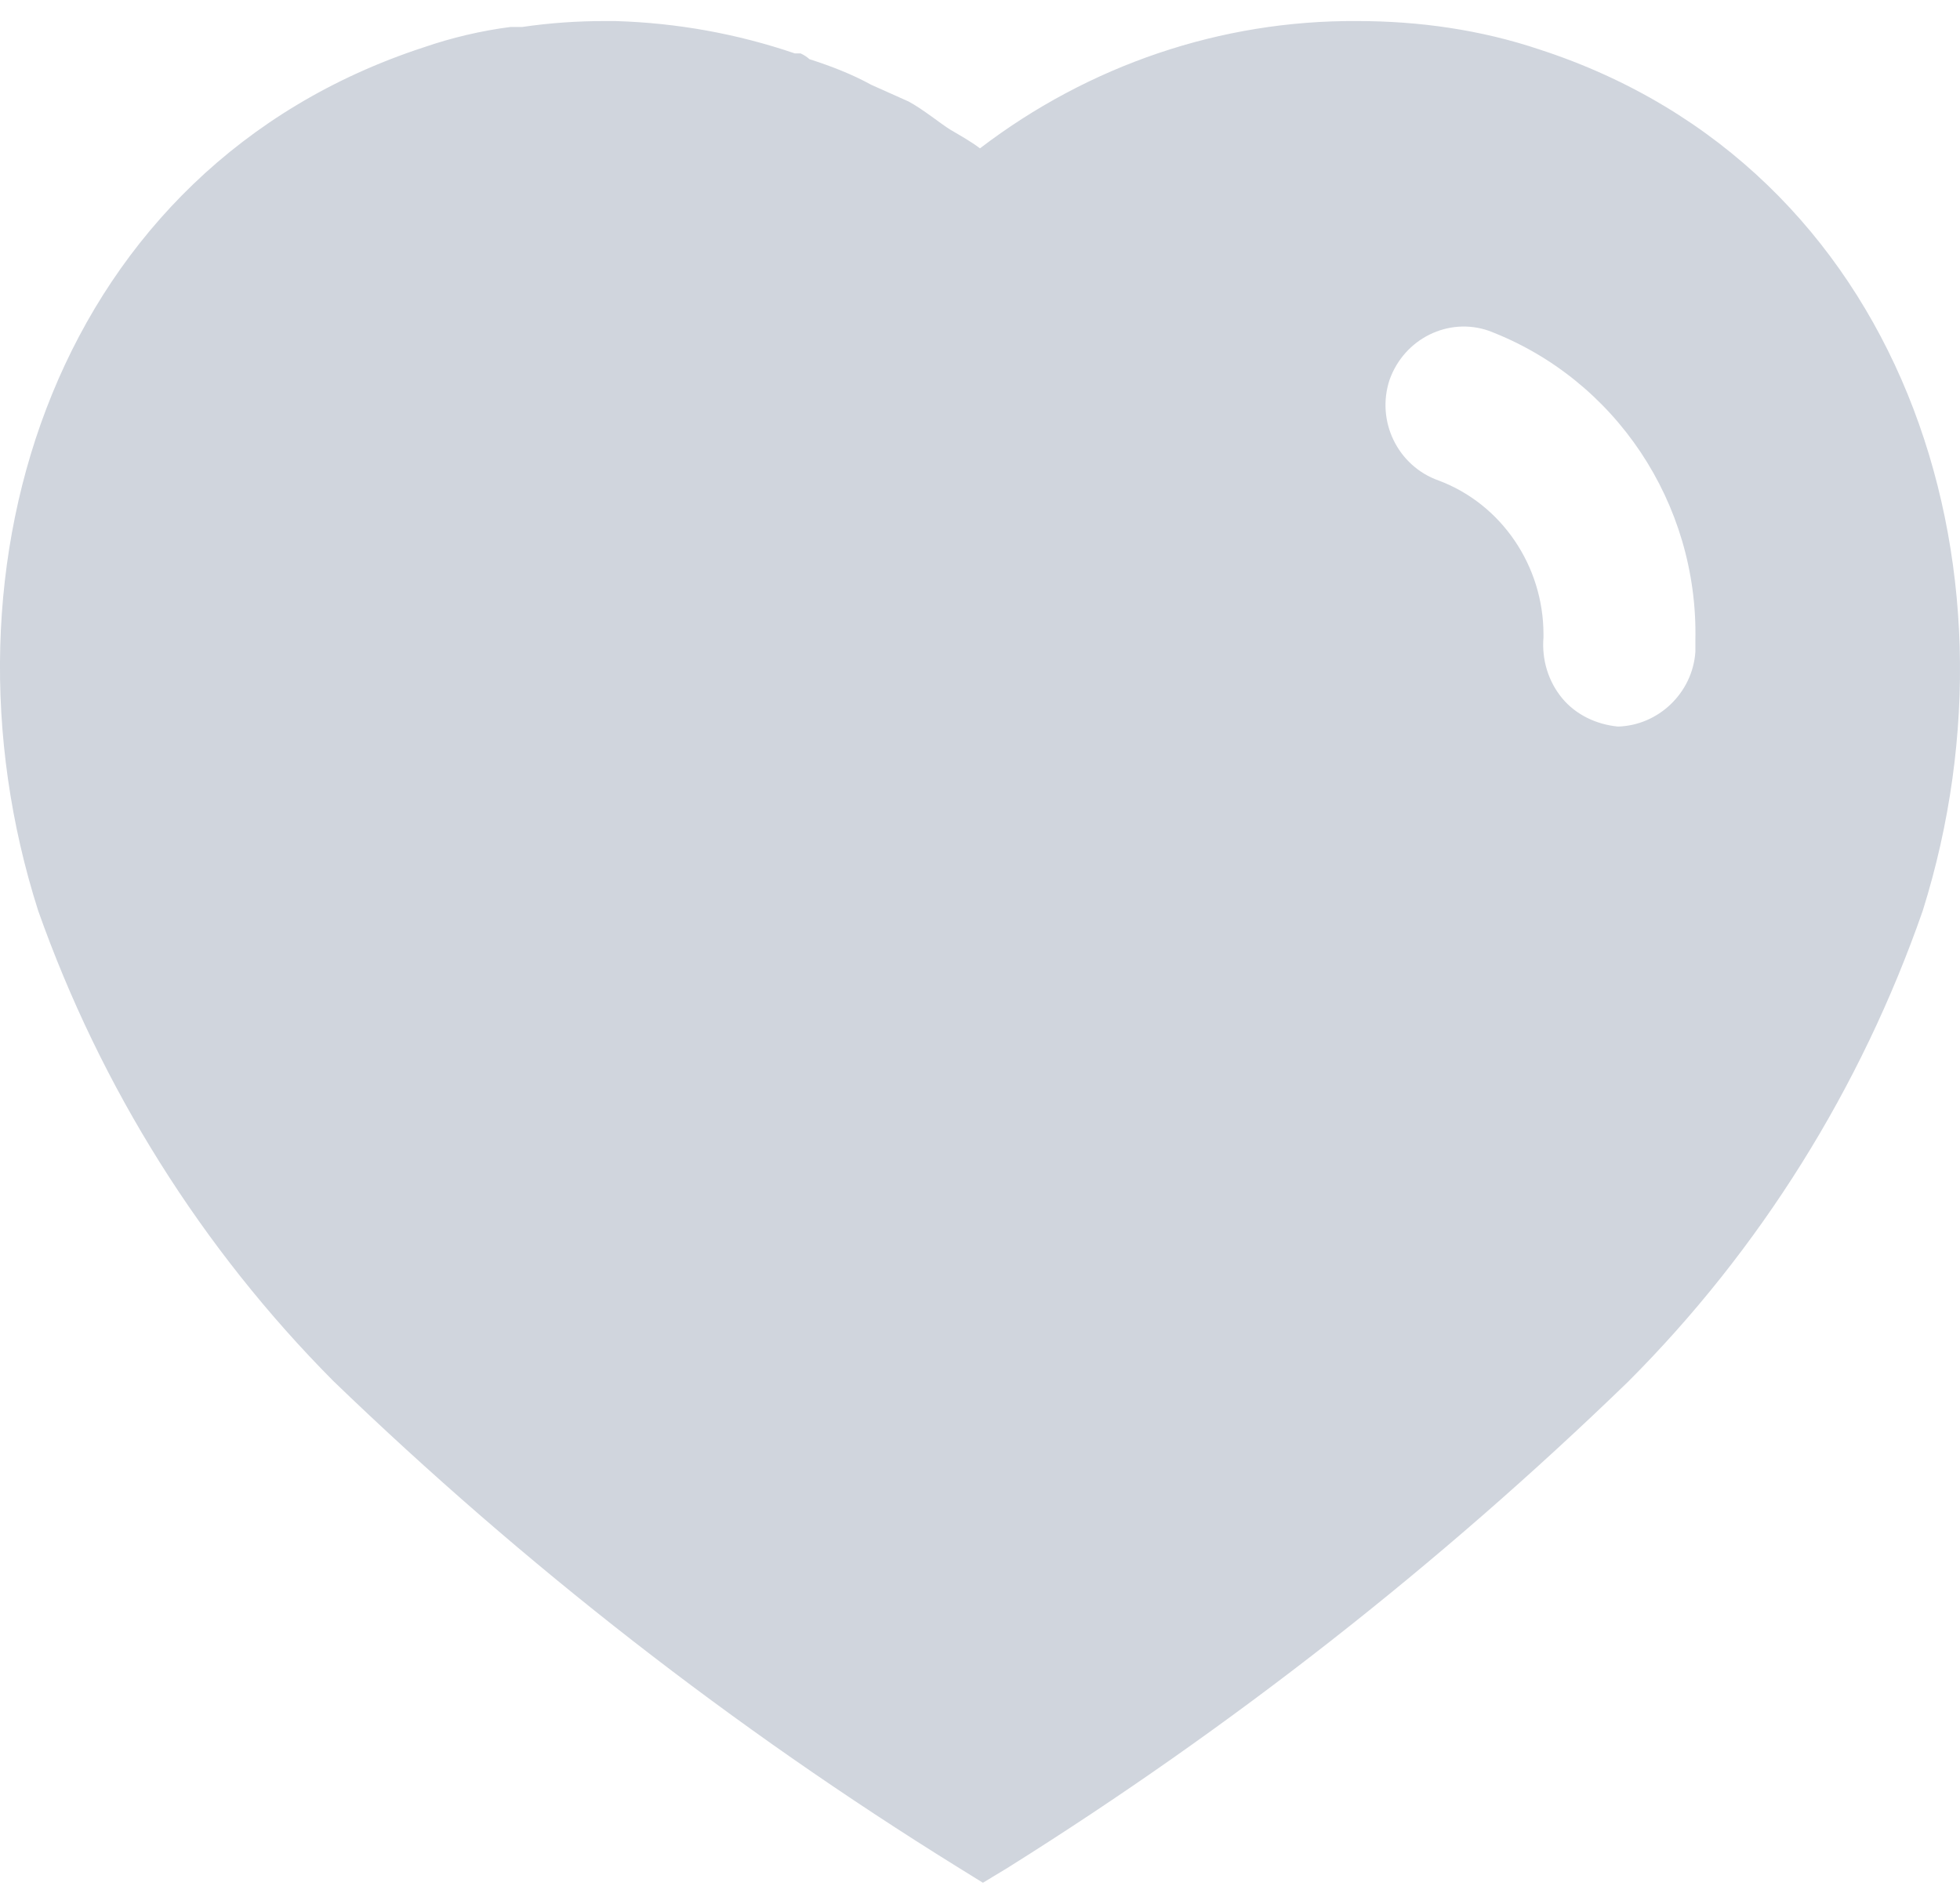 <svg width="70" height="68" viewBox="0 0 70 68" fill="none" xmlns="http://www.w3.org/2000/svg">
<path d="M21.979 0.752C24.184 0.819 26.319 1.204 28.388 1.908H28.594C28.734 1.974 28.839 2.048 28.909 2.114C29.683 2.363 30.414 2.643 31.114 3.028L32.444 3.623C32.969 3.903 33.599 4.424 33.949 4.638C34.299 4.844 34.684 5.058 34.999 5.299C38.888 2.328 43.609 0.718 48.474 0.752C50.683 0.752 52.888 1.064 54.984 1.768C67.903 5.968 72.558 20.143 68.669 32.533C66.464 38.864 62.859 44.643 58.138 49.364C51.379 55.909 43.963 61.719 35.979 66.724L35.104 67.253L34.194 66.689C26.183 61.719 18.724 55.909 11.903 49.329C7.213 44.608 3.604 38.864 1.364 32.533C-2.591 20.143 2.064 5.968 15.123 1.694C16.138 1.344 17.184 1.099 18.234 0.963H18.654C19.638 0.819 20.614 0.752 21.594 0.752H21.979ZM53.164 11.813C51.729 11.319 50.154 12.093 49.629 13.563C49.139 15.033 49.909 16.643 51.379 17.164C53.623 18.004 55.124 20.213 55.124 22.659V22.768C55.058 23.569 55.299 24.343 55.789 24.938C56.279 25.533 57.014 25.879 57.784 25.953C59.219 25.914 60.444 24.763 60.549 23.289V22.873C60.654 17.969 57.683 13.528 53.164 11.813Z" fill="#D0D5DD"/>
</svg>
